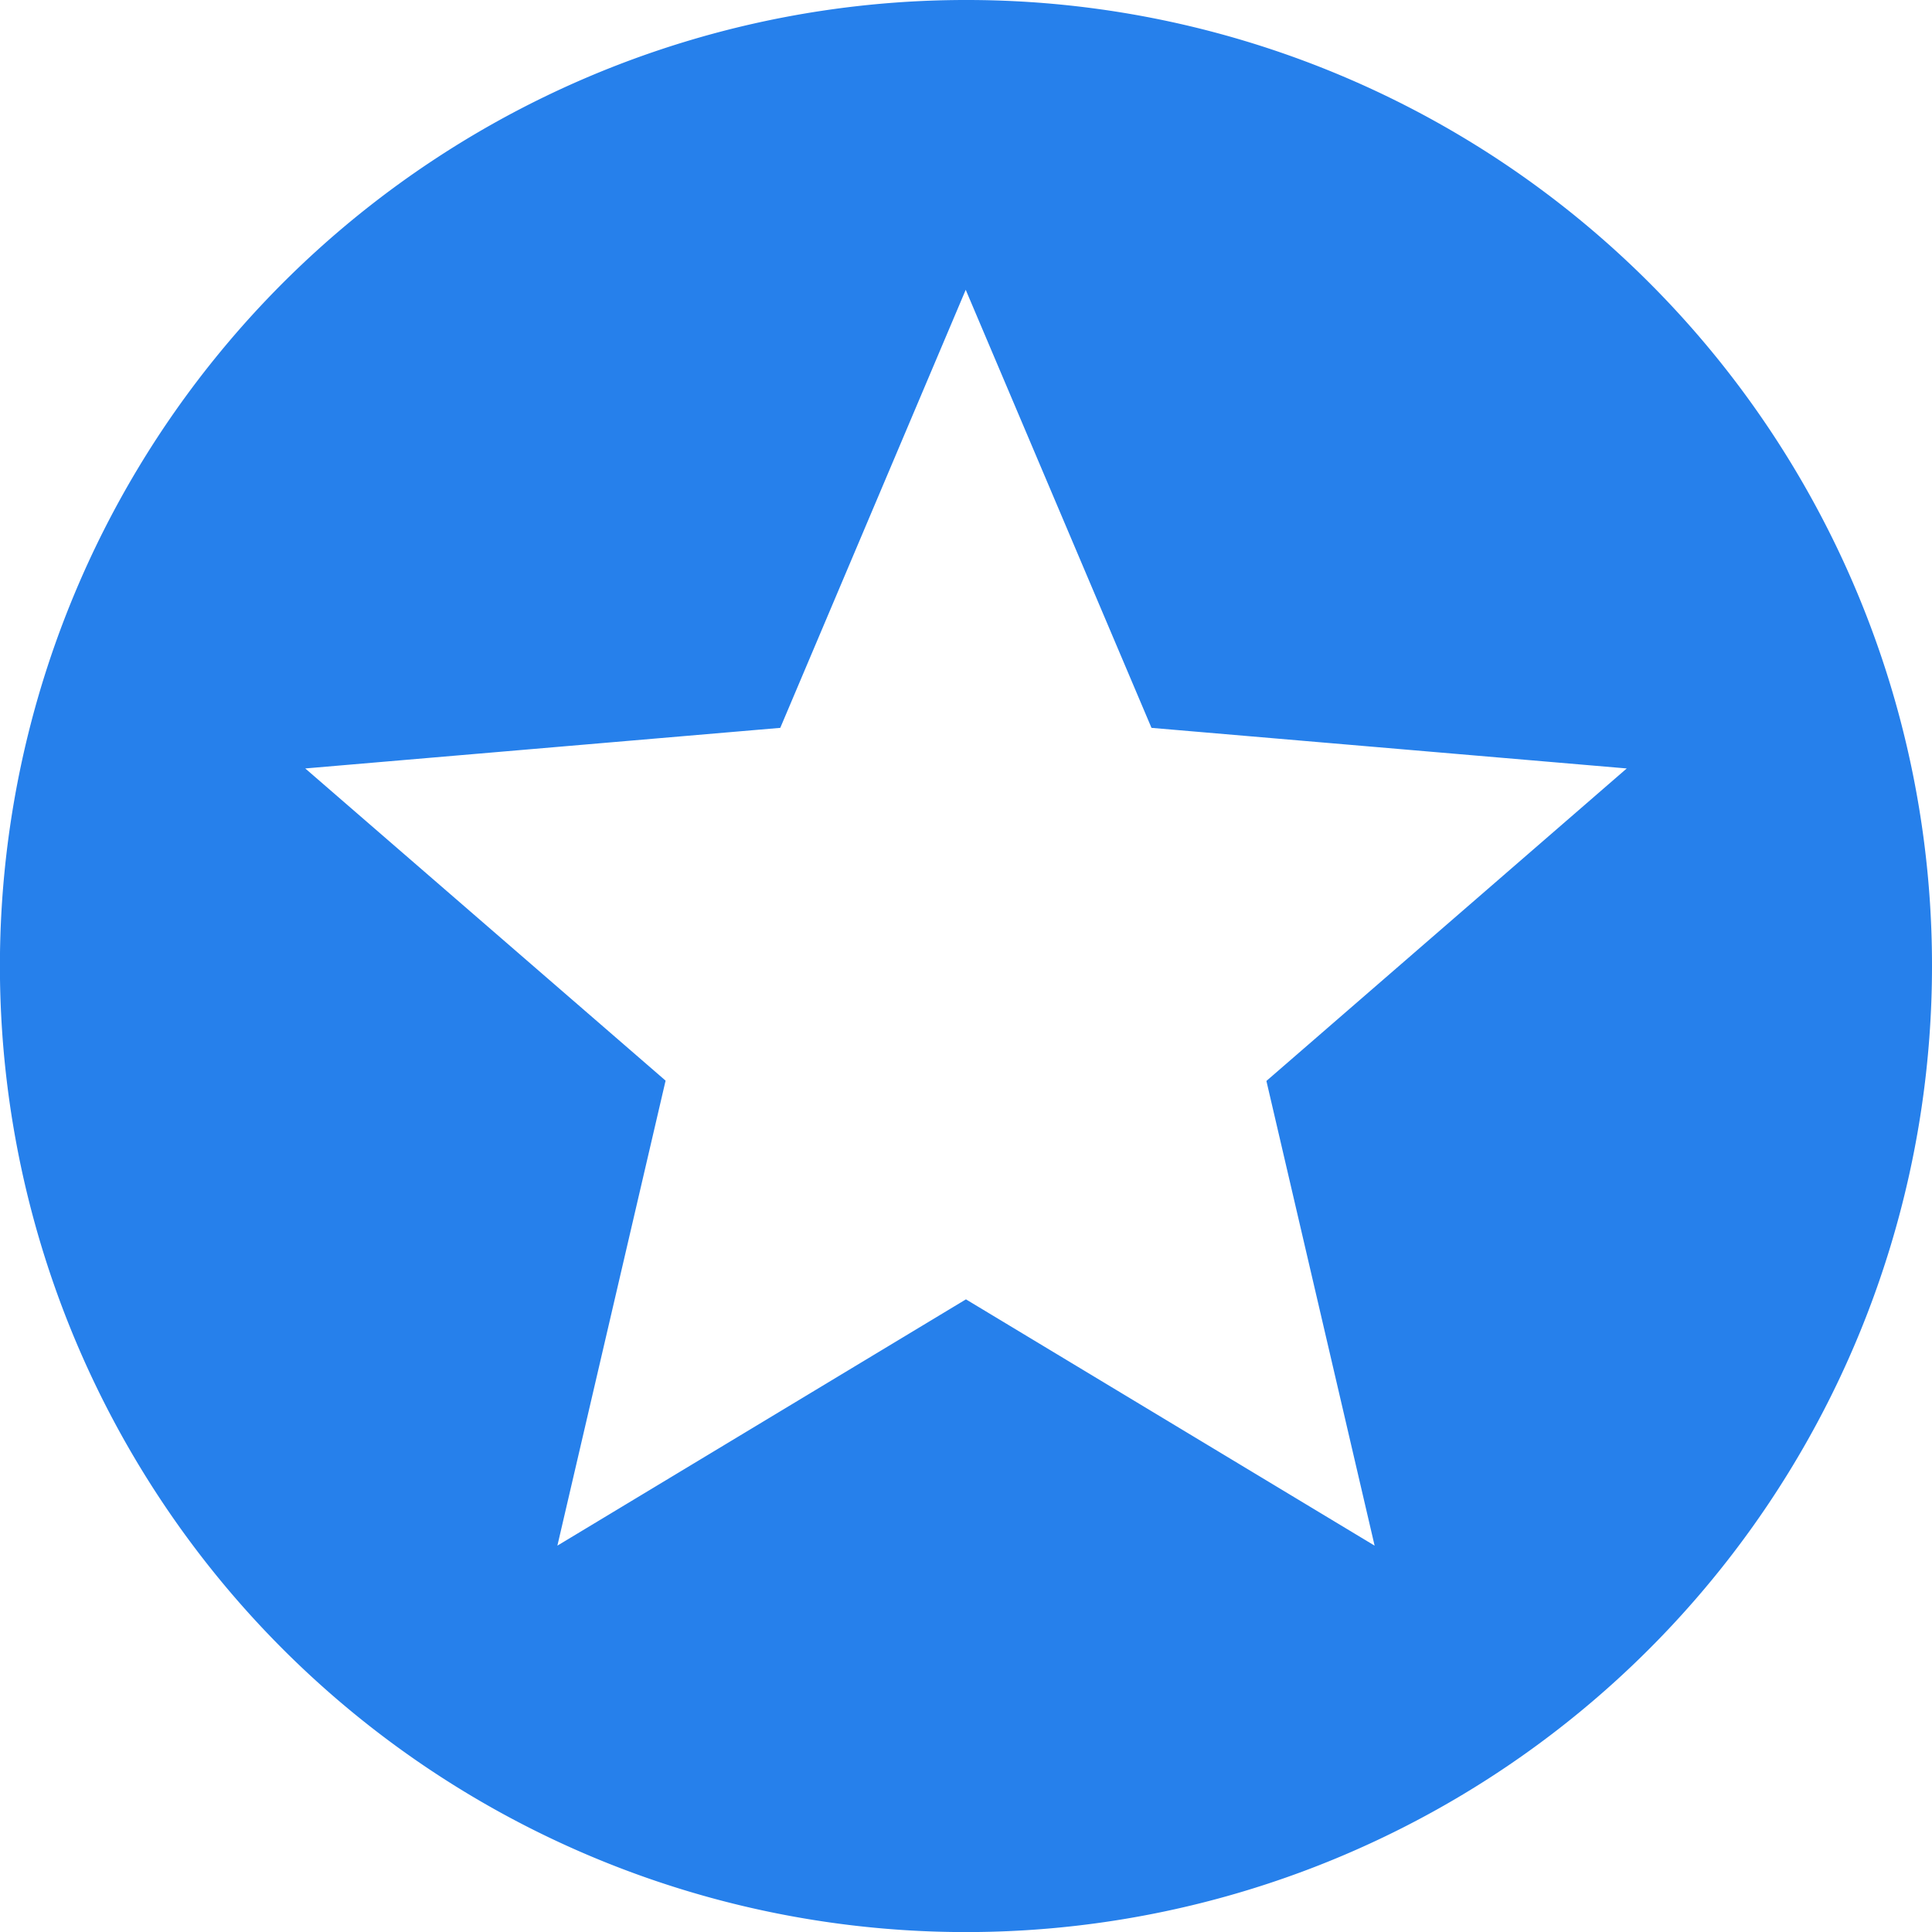 <svg xmlns="http://www.w3.org/2000/svg" width="24.513" height="24.513" viewBox="0 0 24.513 24.513"><defs><style>.a{fill:#2680eb;}</style></defs><g transform="translate(0 0)"><path class="a" d="M12.25,0A12.257,12.257,0,1,0,24.513,12.257,12.248,12.248,0,0,0,12.25,0Zm5.191,19.611-5.185-3.125L7.072,19.611l1.373-5.9L3.873,9.75,9.9,9.235l2.353-5.558L14.61,9.235l6.03.515-4.572,3.965Z"/></g></svg>